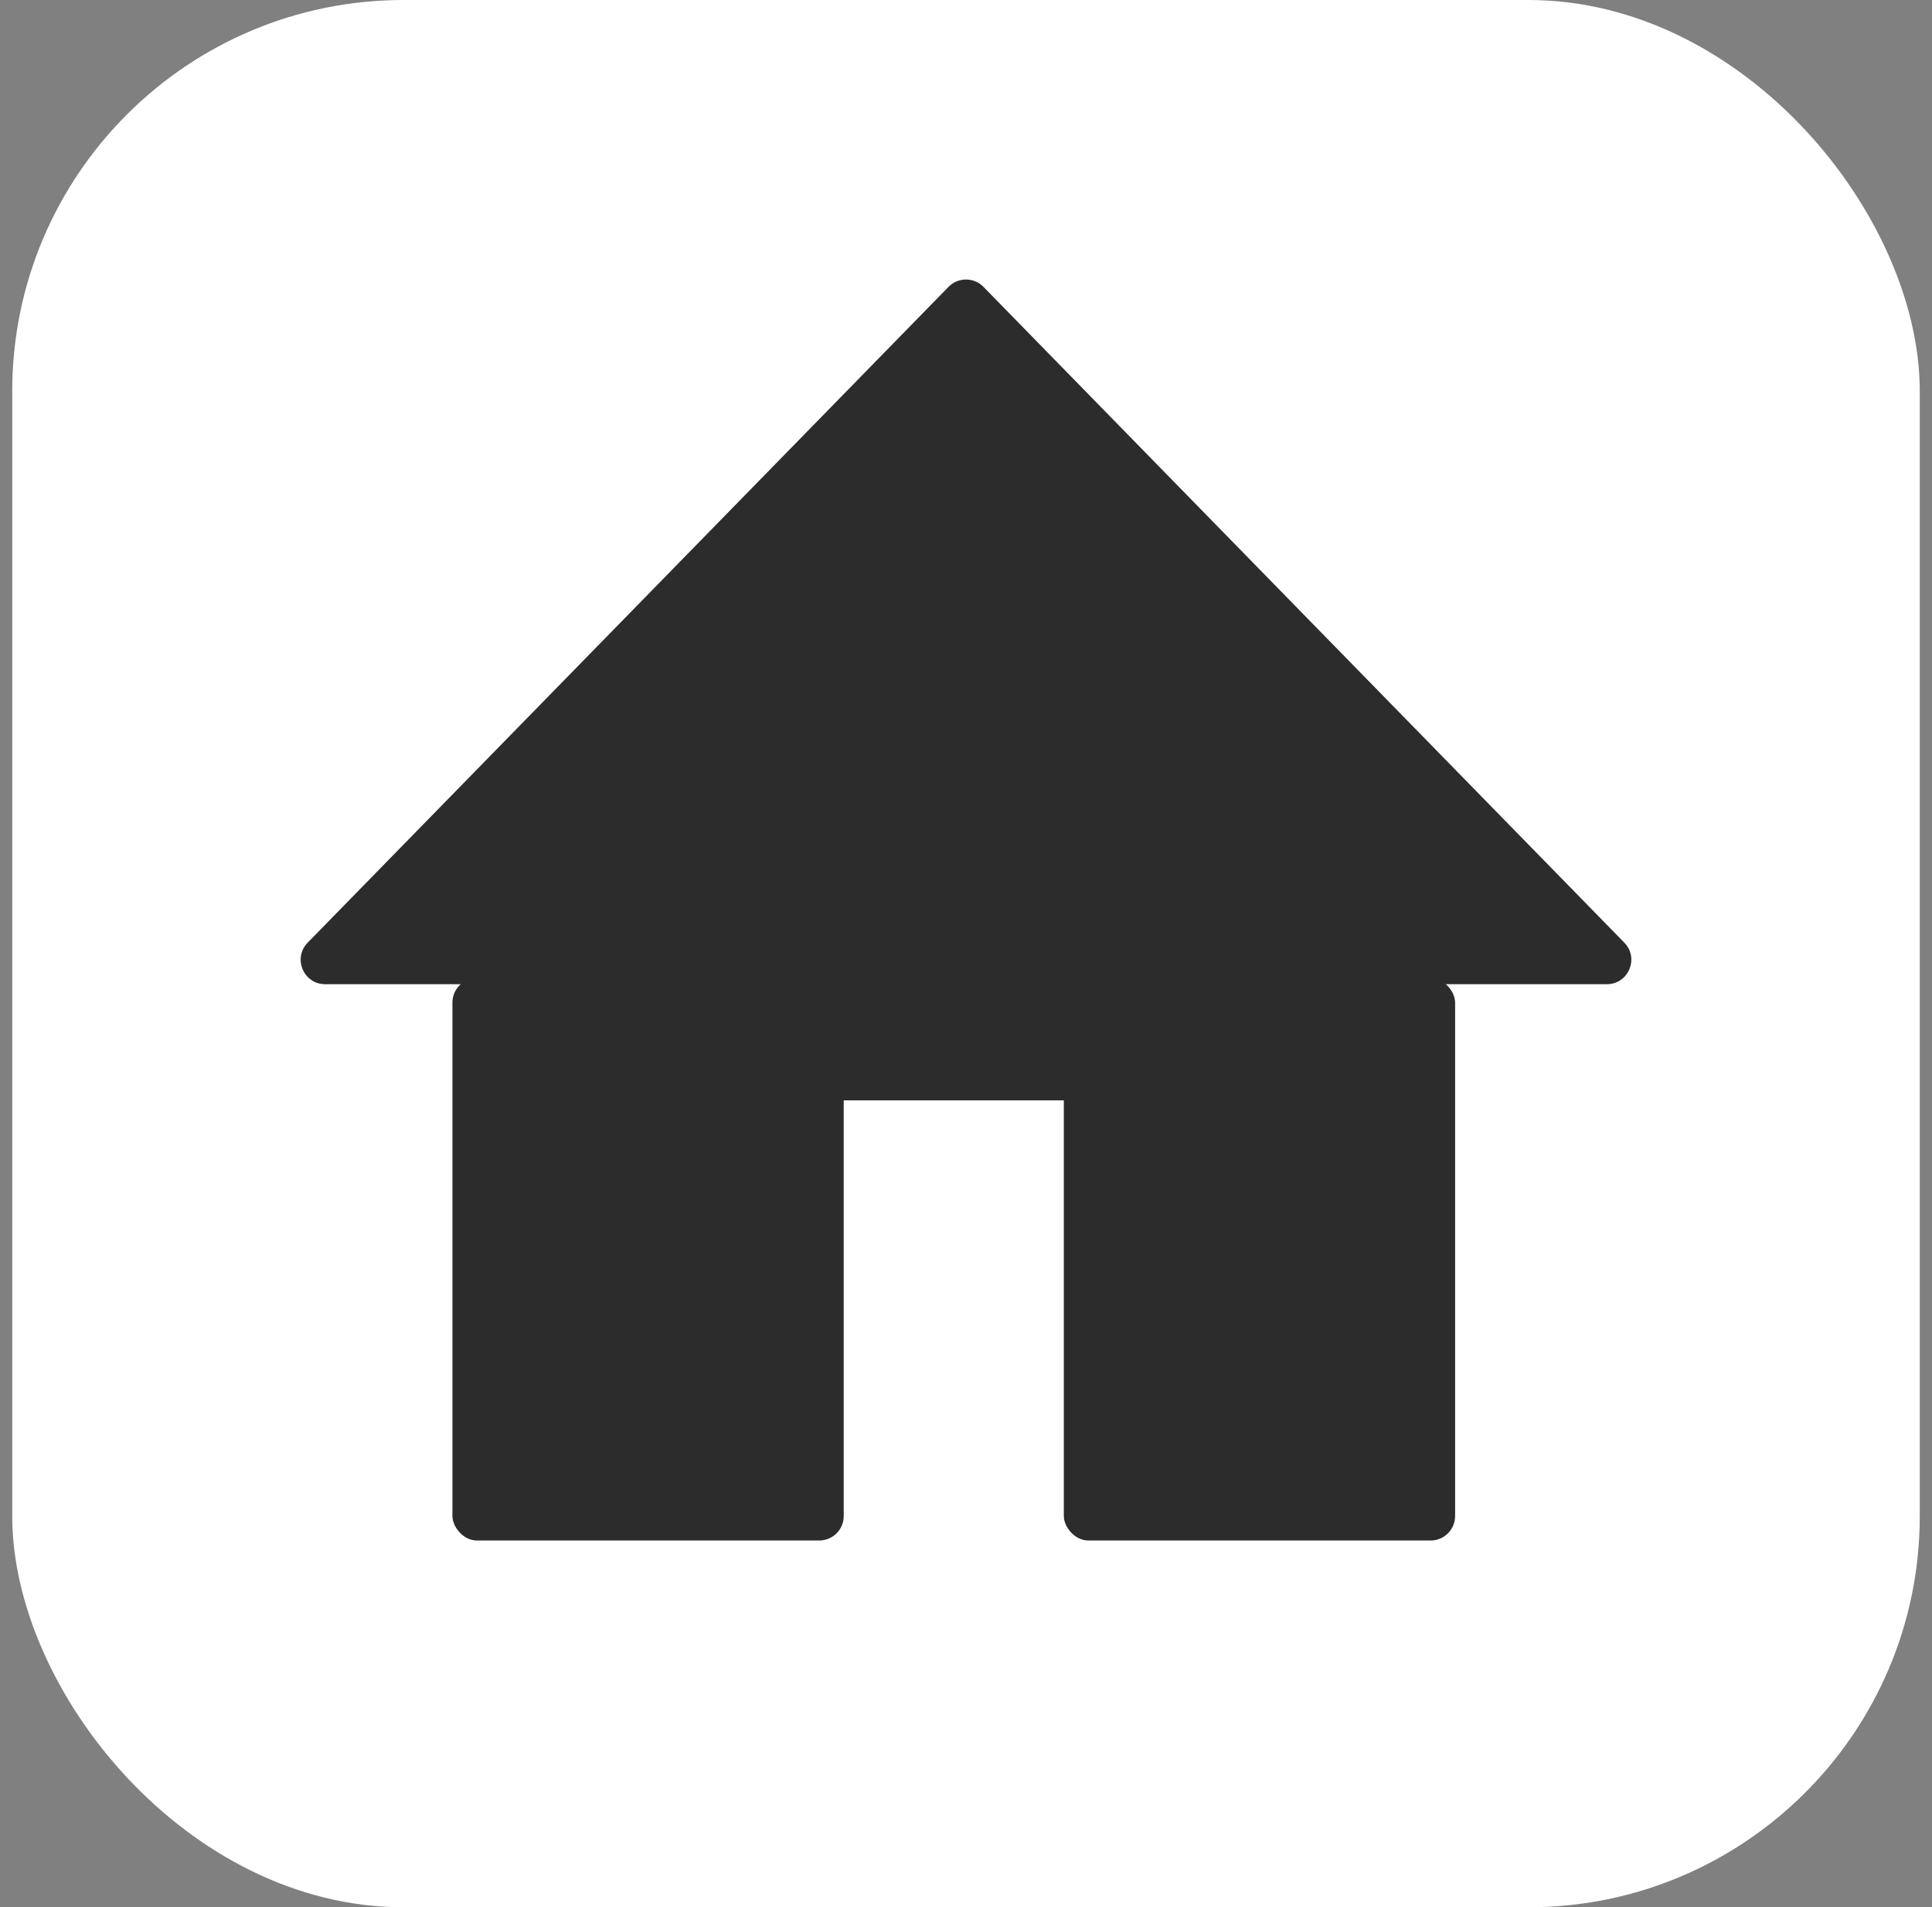 <svg width="79" height="78" viewBox="0 0 79 78" fill="none" xmlns="http://www.w3.org/2000/svg">
<rect x="0" y="0" width="79" height="78" fill="#808080" stroke="none"/>
<rect x="0.5" width="78" height="78" rx="16" fill="white"/>
<rect x="18.5" y="40" width="16" height="23" rx="1" fill="#2C2C2C"/>
<rect x="43.5" y="40" width="16" height="23" rx="1" fill="#2C2C2C"/>
<rect x="31.5" y="40" width="16" height="5" rx="1" fill="#2C2C2C"/>
<path d="M38.785 11.732C39.177 11.331 39.823 11.331 40.215 11.732L66.419 38.551C67.038 39.184 66.589 40.25 65.704 40.25H13.296C12.411 40.25 11.962 39.184 12.581 38.551L38.785 11.732Z" fill="#2C2C2C"/>
</svg>
